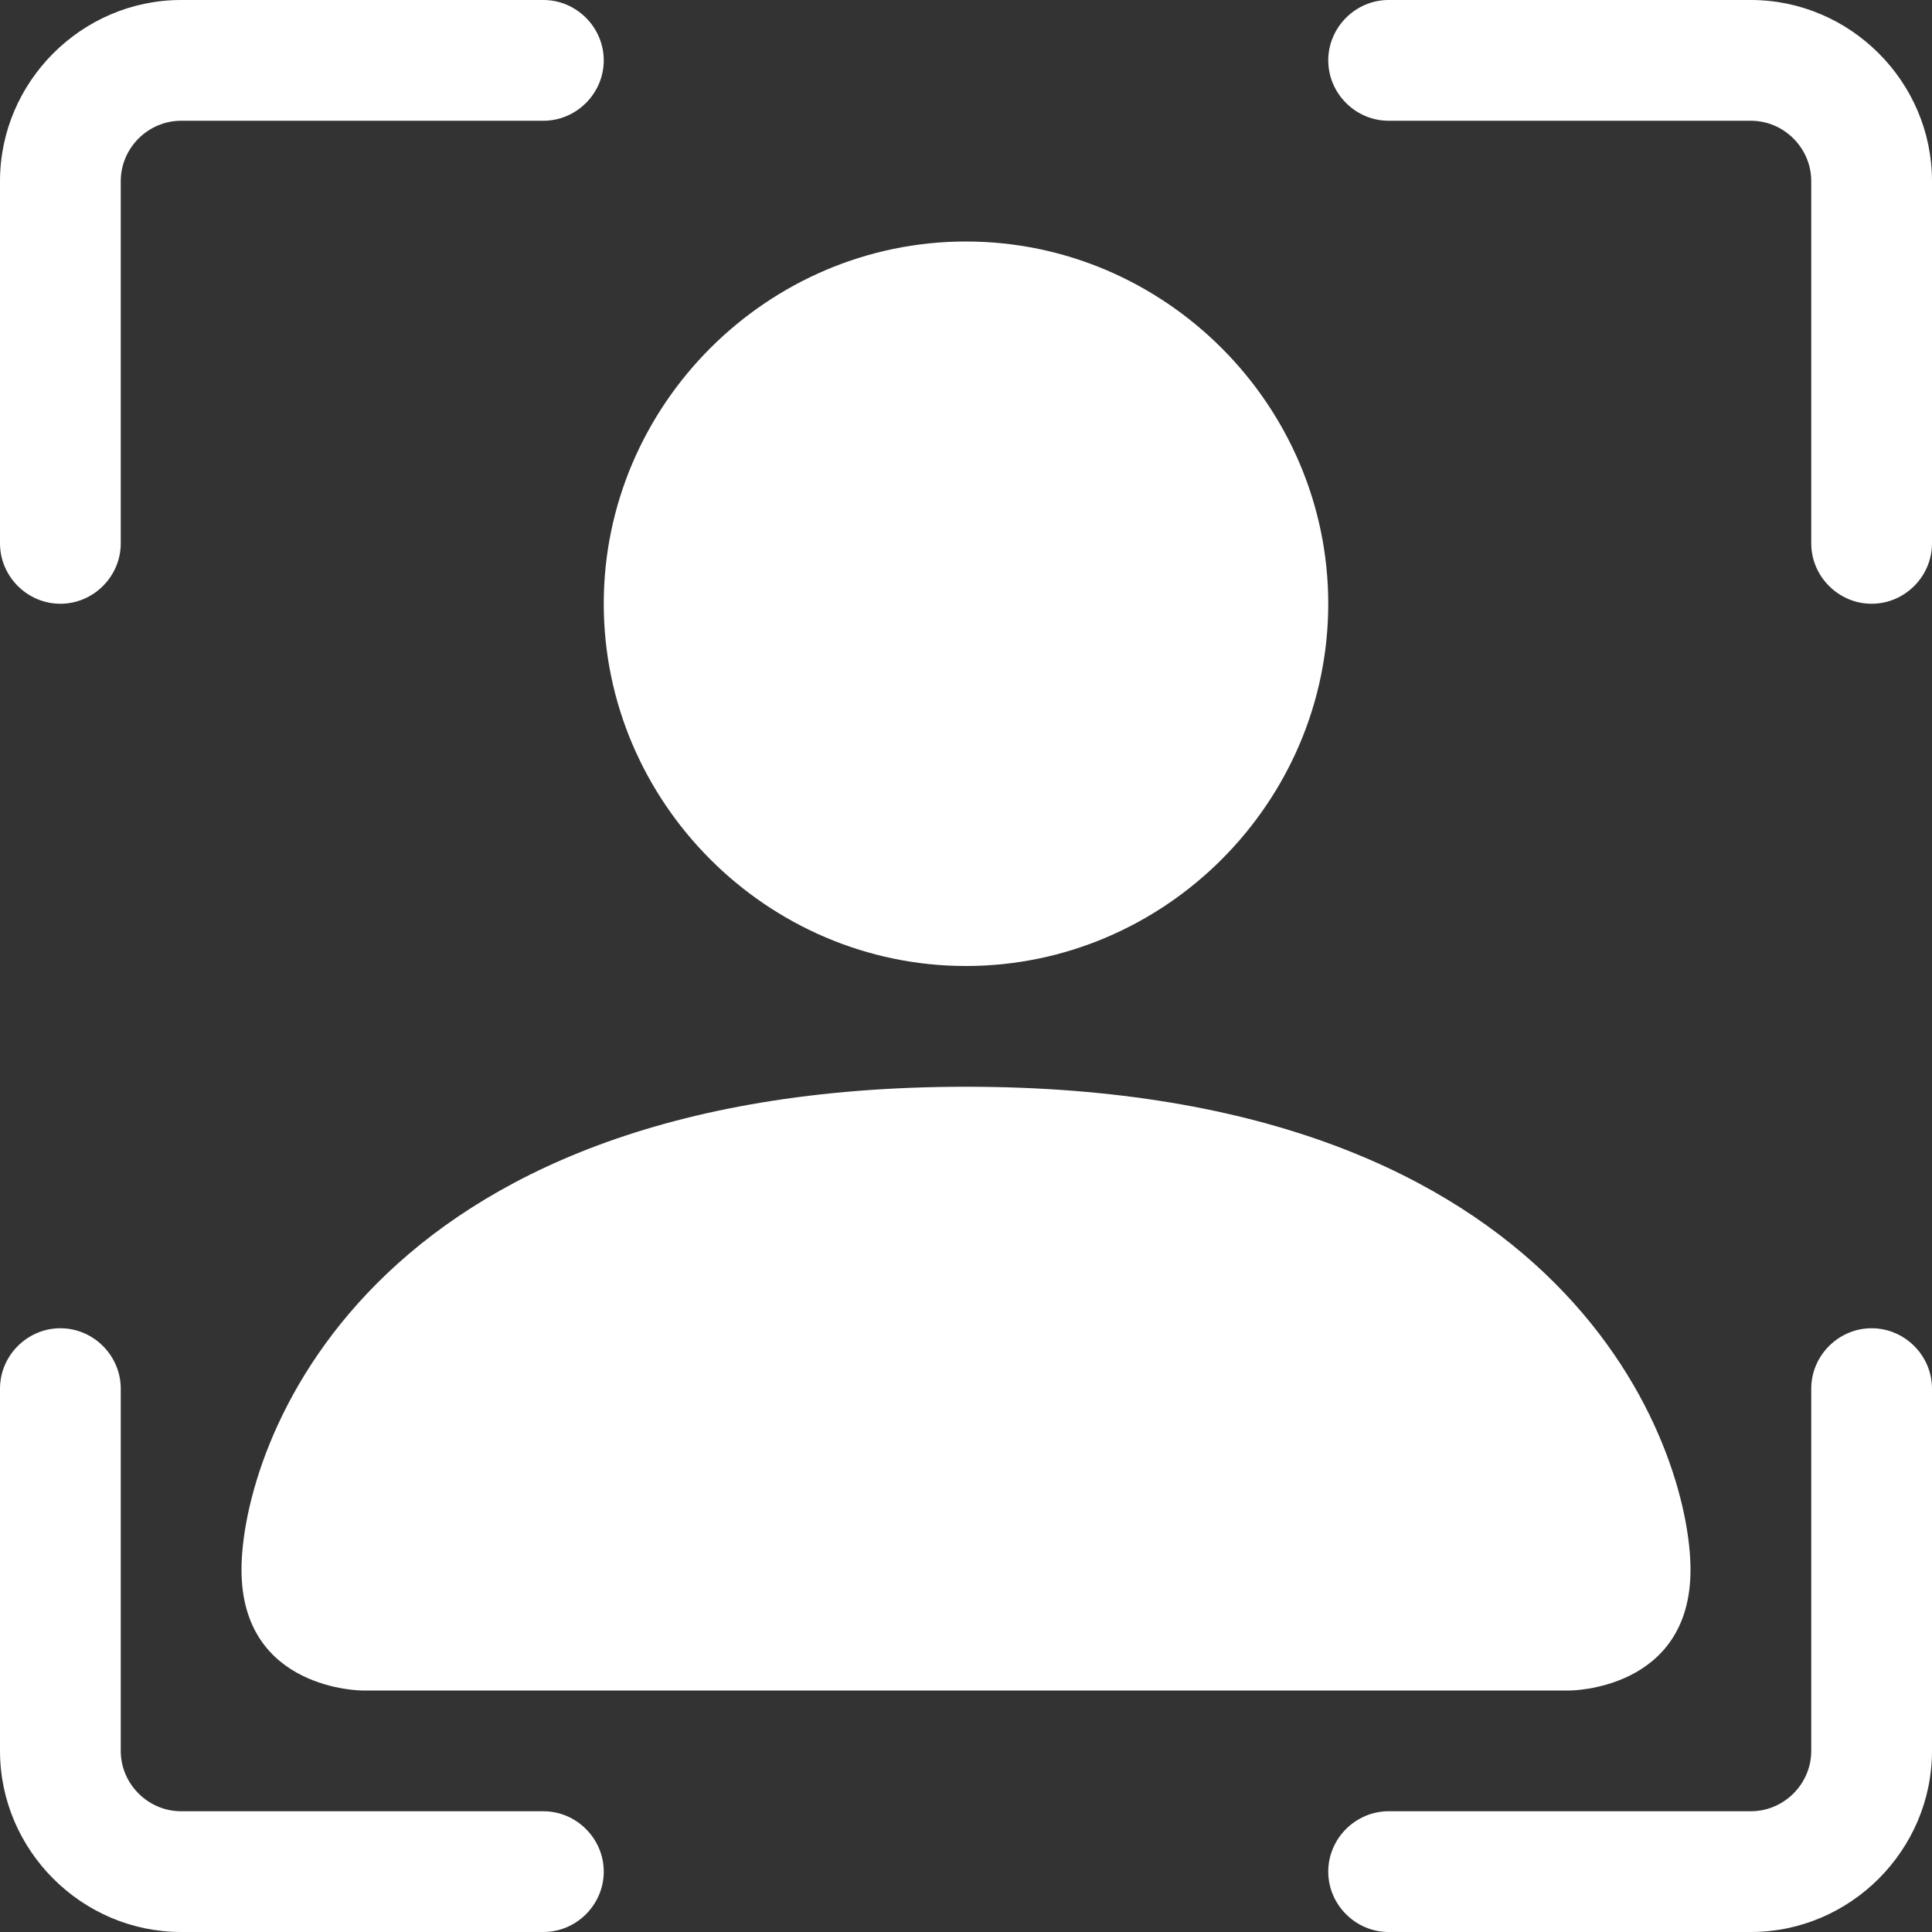 <?xml version="1.0" encoding="UTF-8" standalone="no"?>
<!DOCTYPE svg PUBLIC "-//W3C//DTD SVG 1.1//EN" "http://www.w3.org/Graphics/SVG/1.1/DTD/svg11.dtd">
<svg width="100%" height="100%" viewBox="0 0 16 16" version="1.1" xmlns="http://www.w3.org/2000/svg" xmlns:xlink="http://www.w3.org/1999/xlink" xml:space="preserve" xmlns:serif="http://www.serif.com/" style="fill-rule:evenodd;clip-rule:evenodd;stroke-linejoin:round;stroke-miterlimit:2;">
    <rect x="0" y="0" width="16" height="16" fill="#333333" stroke="none"/>
    <path d="M1.5,1C1.226,1 1,1.226 1,1.5L1,4.5C1,4.774 0.774,5 0.5,5C0.226,5 0,4.774 0,4.5L0,1.5C-0,0.677 0.677,0 1.5,0L4.5,0C4.774,-0 5,0.226 5,0.5C5,0.774 4.774,1 4.5,1L1.5,1ZM11,0.5C11,0.226 11.226,0 11.5,0L14.5,0C15.323,-0 16,0.677 16,1.5L16,4.5C16,4.774 15.774,5 15.5,5C15.226,5 15,4.774 15,4.5L15,1.5C15,1.226 14.774,1 14.5,1L11.5,1C11.226,1 11,0.774 11,0.5M0.5,11C0.774,11 1,11.226 1,11.5L1,14.5C1,14.774 1.226,15 1.5,15L4.5,15C4.774,15 5,15.226 5,15.5C5,15.774 4.774,16 4.5,16L1.5,16C0.677,16 0,15.323 0,14.5L0,11.5C-0,11.226 0.226,11 0.5,11M15.5,11C15.774,11 16,11.226 16,11.5L16,14.5C16,15.323 15.323,16 14.5,16L11.5,16C11.226,16 11,15.774 11,15.5C11,15.226 11.226,15 11.5,15L14.5,15C14.774,15 15,14.774 15,14.5L15,11.5C15,11.226 15.226,11 15.5,11" style="fill:white;fill-rule:nonzero;"/>
    <path d="M3,14C3,14 2,14 2,13C2,12 3,9 8,9C13,9 14,12 14,13C14,14 13,14 13,14L3,14ZM11,5C11,6.646 9.646,8 8,8C6.354,8 5,6.646 5,5C5,3.354 6.354,2 8,2C9.646,2 11,3.354 11,5" style="fill:white;fill-rule:nonzero;"/>
</svg>
